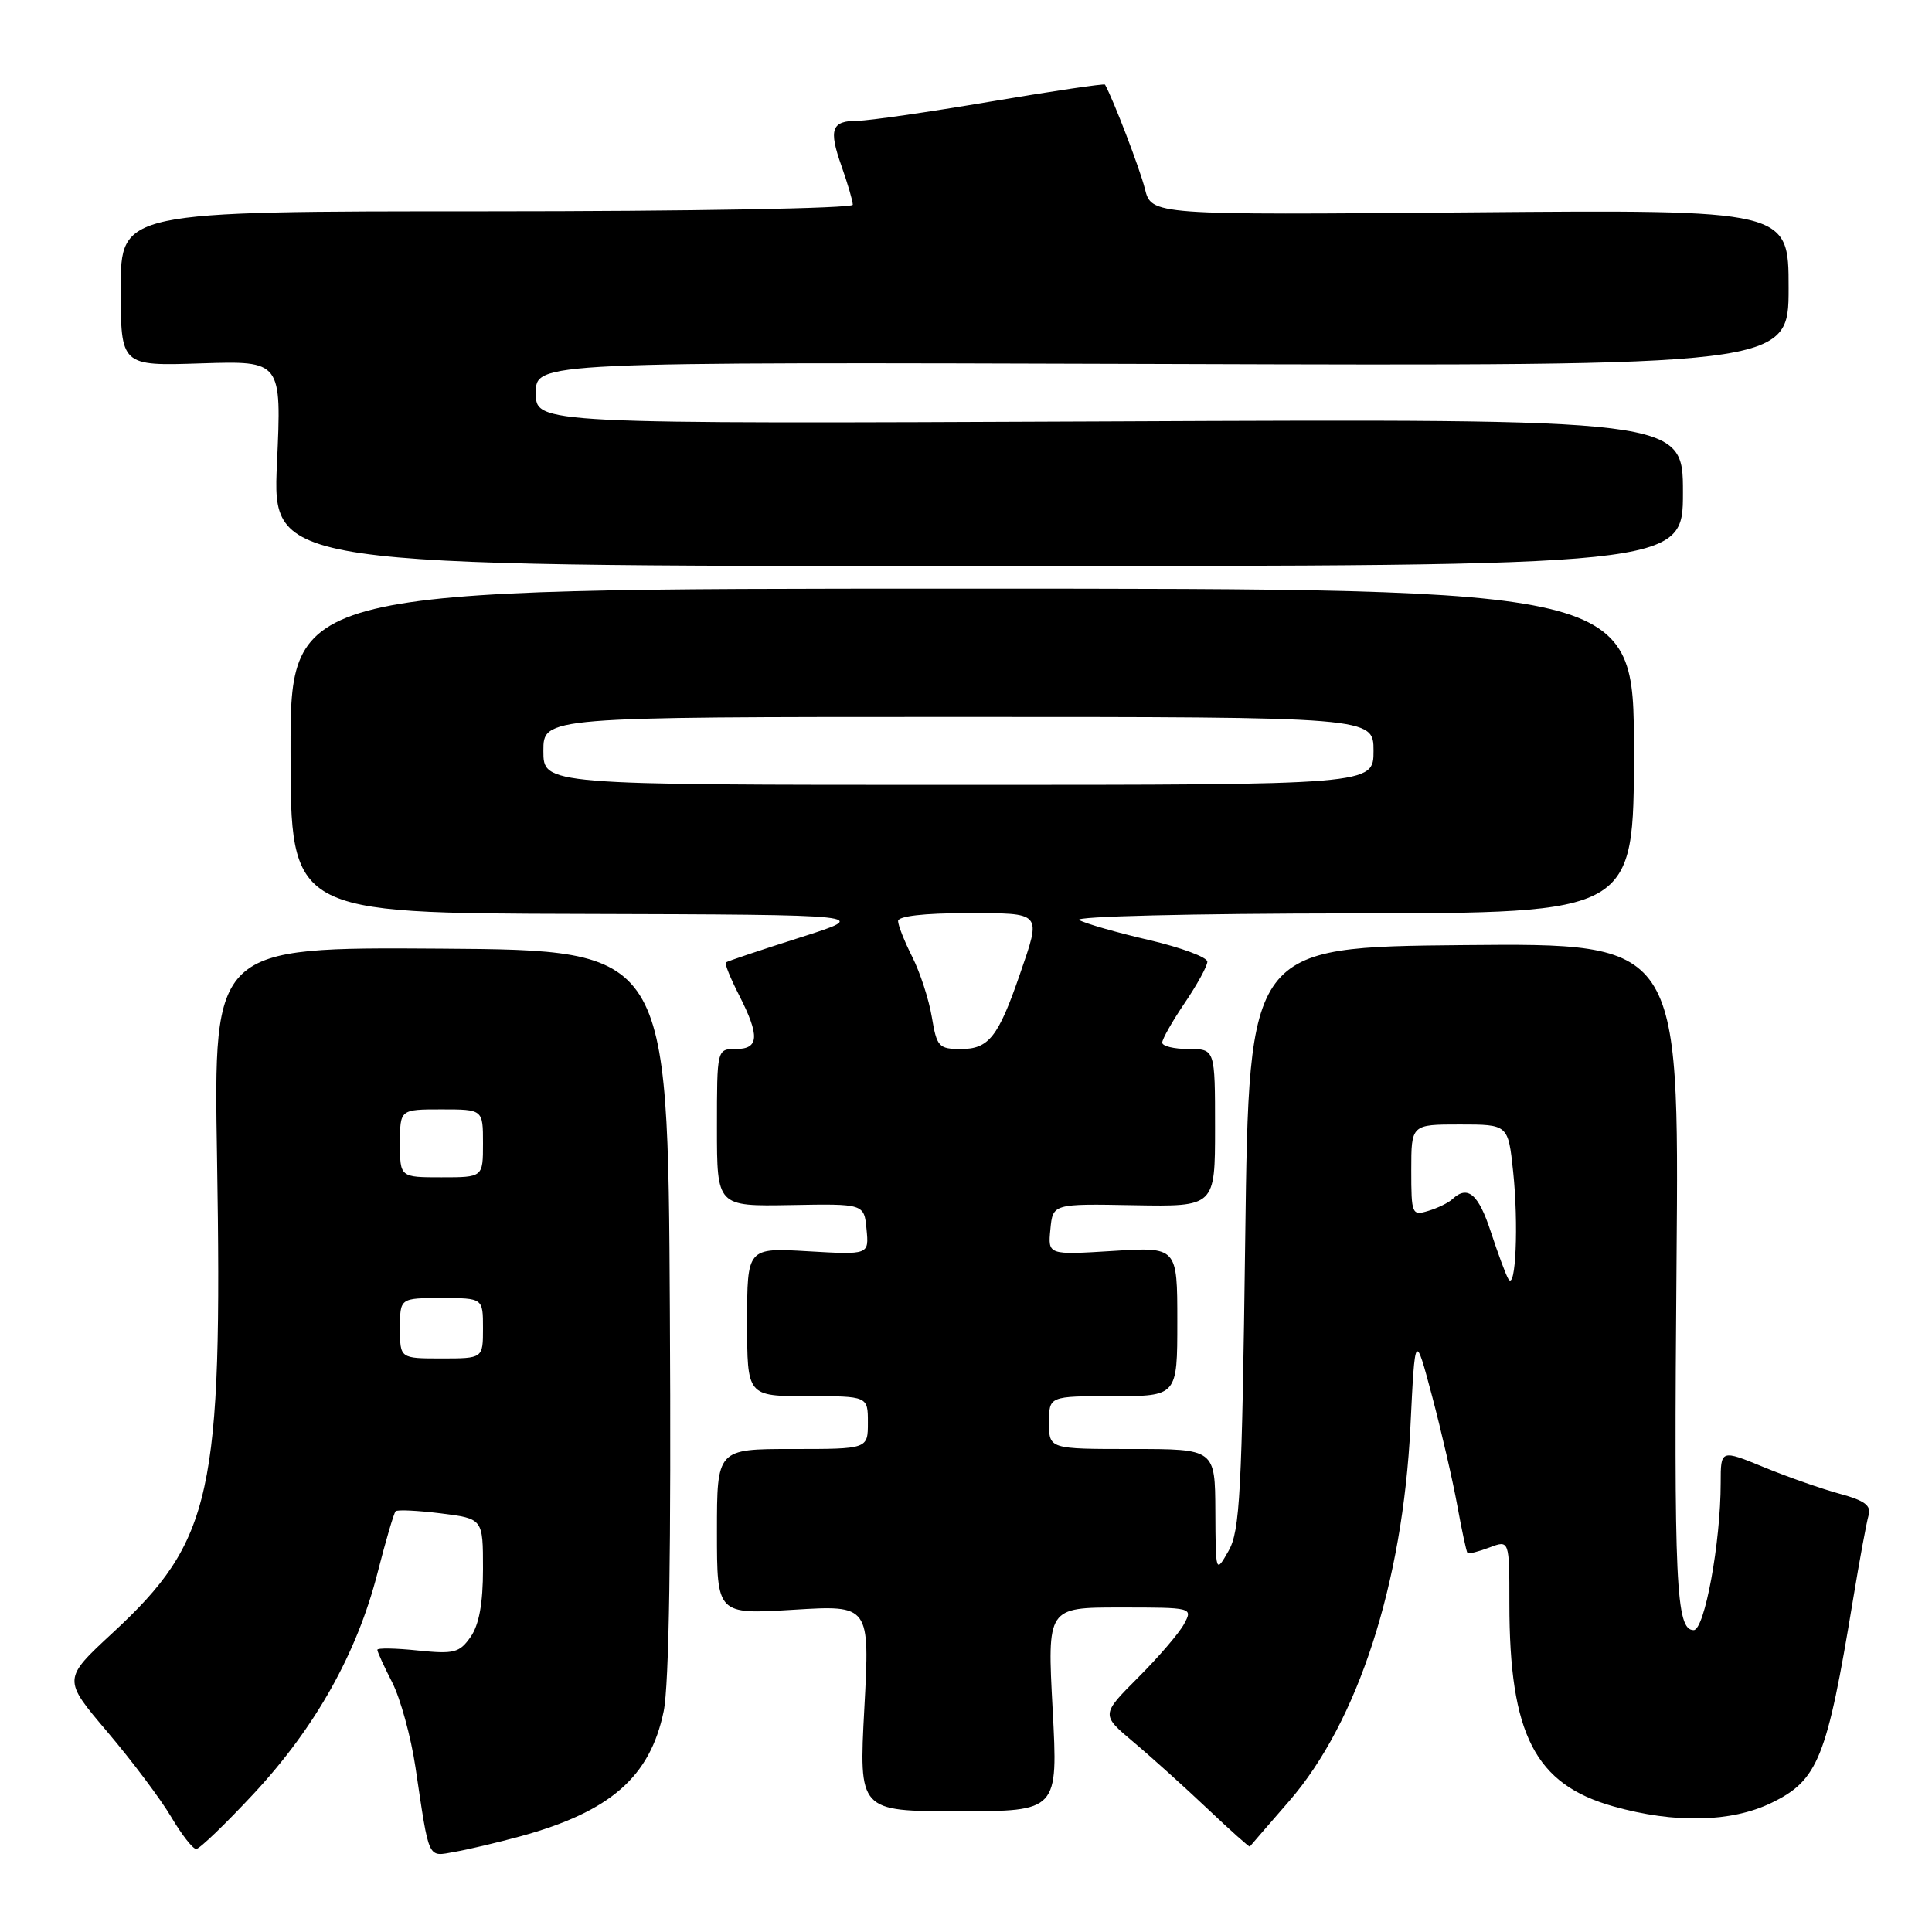 <?xml version="1.0" encoding="UTF-8" standalone="no"?>
<!DOCTYPE svg PUBLIC "-//W3C//DTD SVG 1.1//EN" "http://www.w3.org/Graphics/SVG/1.1/DTD/svg11.dtd" >
<svg xmlns="http://www.w3.org/2000/svg" xmlns:xlink="http://www.w3.org/1999/xlink" version="1.1" viewBox="0 0 256 256">
 <g >
 <path fill="currentColor"
d=" M 68.97 243.32 C 80.88 240.05 86.14 235.45 87.94 226.76 C 88.66 223.29 88.94 205.26 88.76 173.70 C 88.50 125.91 88.50 125.91 58.40 125.70 C 28.29 125.50 28.29 125.50 28.76 153.50 C 29.49 197.97 28.14 204.13 14.93 216.36 C 8.30 222.50 8.30 222.50 14.24 229.50 C 17.50 233.35 21.30 238.41 22.68 240.75 C 24.06 243.09 25.55 245.00 26.00 245.00 C 26.44 245.00 29.88 241.69 33.65 237.64 C 41.80 228.87 47.30 219.07 50.02 208.43 C 51.11 204.16 52.19 200.48 52.42 200.25 C 52.65 200.02 55.34 200.15 58.42 200.53 C 64.00 201.23 64.00 201.23 64.00 207.89 C 64.00 212.46 63.48 215.29 62.36 216.90 C 60.88 219.01 60.17 219.19 55.36 218.70 C 52.41 218.39 50.00 218.35 50.00 218.61 C 50.00 218.87 50.89 220.82 51.98 222.95 C 53.06 225.08 54.45 230.13 55.05 234.16 C 56.92 246.68 56.61 246.02 60.26 245.38 C 62.04 245.07 65.96 244.14 68.97 243.32 Z  M 170.82 238.66 C 179.93 228.16 185.87 209.81 186.89 189.00 C 187.50 176.50 187.50 176.50 189.76 185.00 C 191.00 189.68 192.50 196.20 193.10 199.50 C 193.70 202.80 194.31 205.63 194.45 205.78 C 194.60 205.93 195.91 205.60 197.36 205.05 C 200.00 204.05 200.00 204.05 200.00 212.48 C 200.00 229.84 203.39 236.44 213.80 239.36 C 221.90 241.64 229.40 241.47 234.71 238.90 C 240.91 235.90 242.07 233.02 245.53 212.00 C 246.39 206.78 247.32 201.74 247.59 200.81 C 247.98 199.50 247.11 198.84 243.80 197.94 C 241.43 197.30 236.91 195.72 233.75 194.42 C 228.00 192.06 228.00 192.06 228.00 196.49 C 228.00 204.39 225.87 216.00 224.42 216.00 C 222.07 216.00 221.79 209.95 222.15 167.04 C 222.50 124.97 222.50 124.97 194.00 125.23 C 165.50 125.50 165.50 125.50 165.00 164.00 C 164.56 197.89 164.30 202.86 162.79 205.50 C 161.08 208.50 161.08 208.50 161.04 200.25 C 161.00 192.00 161.00 192.00 150.00 192.00 C 139.00 192.00 139.00 192.00 139.00 188.50 C 139.00 185.00 139.00 185.00 147.50 185.00 C 156.00 185.00 156.00 185.00 156.00 175.11 C 156.00 165.22 156.00 165.22 147.43 165.76 C 138.85 166.29 138.85 166.29 139.18 162.90 C 139.50 159.50 139.50 159.50 150.25 159.70 C 161.00 159.89 161.00 159.89 161.00 149.45 C 161.00 139.00 161.00 139.00 157.50 139.00 C 155.57 139.00 154.00 138.62 154.00 138.15 C 154.00 137.68 155.34 135.32 156.98 132.90 C 158.62 130.48 159.97 128.02 159.98 127.43 C 159.99 126.85 156.51 125.55 152.25 124.56 C 147.99 123.57 143.82 122.38 143.00 121.91 C 142.16 121.43 157.90 121.05 179.00 121.03 C 216.50 121.00 216.50 121.00 216.50 99.50 C 216.51 78.00 216.51 78.00 127.50 78.00 C 38.49 78.00 38.49 78.00 38.50 99.50 C 38.50 121.00 38.50 121.00 77.00 121.10 C 115.50 121.21 115.50 121.21 106.00 124.23 C 100.78 125.89 96.36 127.37 96.18 127.53 C 96.00 127.68 96.79 129.63 97.93 131.86 C 100.70 137.29 100.59 139.00 97.50 139.00 C 95.00 139.00 95.00 139.00 95.00 149.43 C 95.00 159.85 95.00 159.85 104.75 159.68 C 114.50 159.50 114.50 159.50 114.82 162.88 C 115.15 166.27 115.15 166.27 107.07 165.80 C 99.00 165.33 99.00 165.33 99.00 175.17 C 99.00 185.00 99.00 185.00 107.00 185.00 C 115.00 185.00 115.00 185.00 115.00 188.50 C 115.00 192.00 115.00 192.00 105.00 192.00 C 95.00 192.00 95.00 192.00 95.00 202.96 C 95.00 213.92 95.00 213.92 105.13 213.30 C 115.26 212.68 115.26 212.68 114.53 226.34 C 113.80 240.00 113.80 240.00 127.00 240.00 C 140.20 240.00 140.20 240.00 139.48 226.50 C 138.76 213.00 138.76 213.00 148.41 213.00 C 158.02 213.00 158.06 213.01 156.90 215.18 C 156.26 216.38 153.52 219.57 150.81 222.28 C 145.89 227.21 145.89 227.21 150.19 230.83 C 152.56 232.82 156.97 236.80 159.99 239.66 C 163.01 242.52 165.54 244.78 165.61 244.68 C 165.68 244.58 168.03 241.87 170.82 238.66 Z  M 223.00 65.25 C 223.00 55.50 223.00 55.50 147.00 55.84 C 71.00 56.17 71.00 56.17 71.00 52.07 C 71.00 47.97 71.00 47.97 154.00 48.23 C 237.00 48.50 237.00 48.50 237.00 38.14 C 237.00 27.79 237.00 27.79 194.79 28.14 C 152.57 28.50 152.57 28.50 151.70 25.00 C 151.02 22.31 147.53 13.20 146.42 11.21 C 146.33 11.05 139.50 12.06 131.24 13.46 C 122.98 14.86 115.08 16.00 113.67 16.00 C 110.17 16.00 109.77 17.10 111.51 22.02 C 112.33 24.35 113.00 26.64 113.00 27.13 C 113.00 27.61 91.52 28.00 64.50 28.00 C 16.00 28.00 16.00 28.00 16.00 38.25 C 16.00 48.50 16.00 48.50 26.66 48.15 C 37.32 47.81 37.32 47.81 36.70 61.40 C 36.09 75.00 36.09 75.00 129.54 75.00 C 223.00 75.00 223.00 75.00 223.00 65.25 Z  M 53.00 176.00 C 53.00 172.00 53.00 172.00 58.50 172.00 C 64.00 172.00 64.00 172.00 64.00 176.00 C 64.00 180.00 64.00 180.00 58.50 180.00 C 53.00 180.00 53.00 180.00 53.00 176.00 Z  M 53.00 151.50 C 53.00 147.00 53.00 147.00 58.50 147.00 C 64.00 147.00 64.00 147.00 64.00 151.50 C 64.00 156.00 64.00 156.00 58.50 156.00 C 53.00 156.00 53.00 156.00 53.00 151.50 Z  M 199.88 169.50 C 199.54 168.95 198.50 166.14 197.55 163.25 C 195.91 158.21 194.48 156.99 192.45 158.89 C 191.93 159.38 190.49 160.08 189.25 160.45 C 187.09 161.11 187.00 160.89 187.00 155.07 C 187.00 149.00 187.00 149.00 193.42 149.00 C 199.84 149.00 199.84 149.00 200.50 155.25 C 201.23 162.17 200.85 171.06 199.88 169.50 Z  M 123.47 134.75 C 123.08 132.41 121.91 128.83 120.88 126.79 C 119.85 124.75 119.00 122.61 119.00 122.04 C 119.00 121.40 122.44 121.00 128.00 121.00 C 138.22 121.00 138.01 120.76 135.11 129.18 C 132.28 137.39 131.01 139.00 127.35 139.00 C 124.39 139.00 124.13 138.71 123.47 134.75 Z  M 72.00 99.50 C 72.00 95.00 72.00 95.00 127.00 95.00 C 182.00 95.00 182.00 95.00 182.00 99.50 C 182.00 104.00 182.00 104.00 127.00 104.00 C 72.00 104.00 72.00 104.00 72.00 99.50 Z "/>
</g>
</svg>